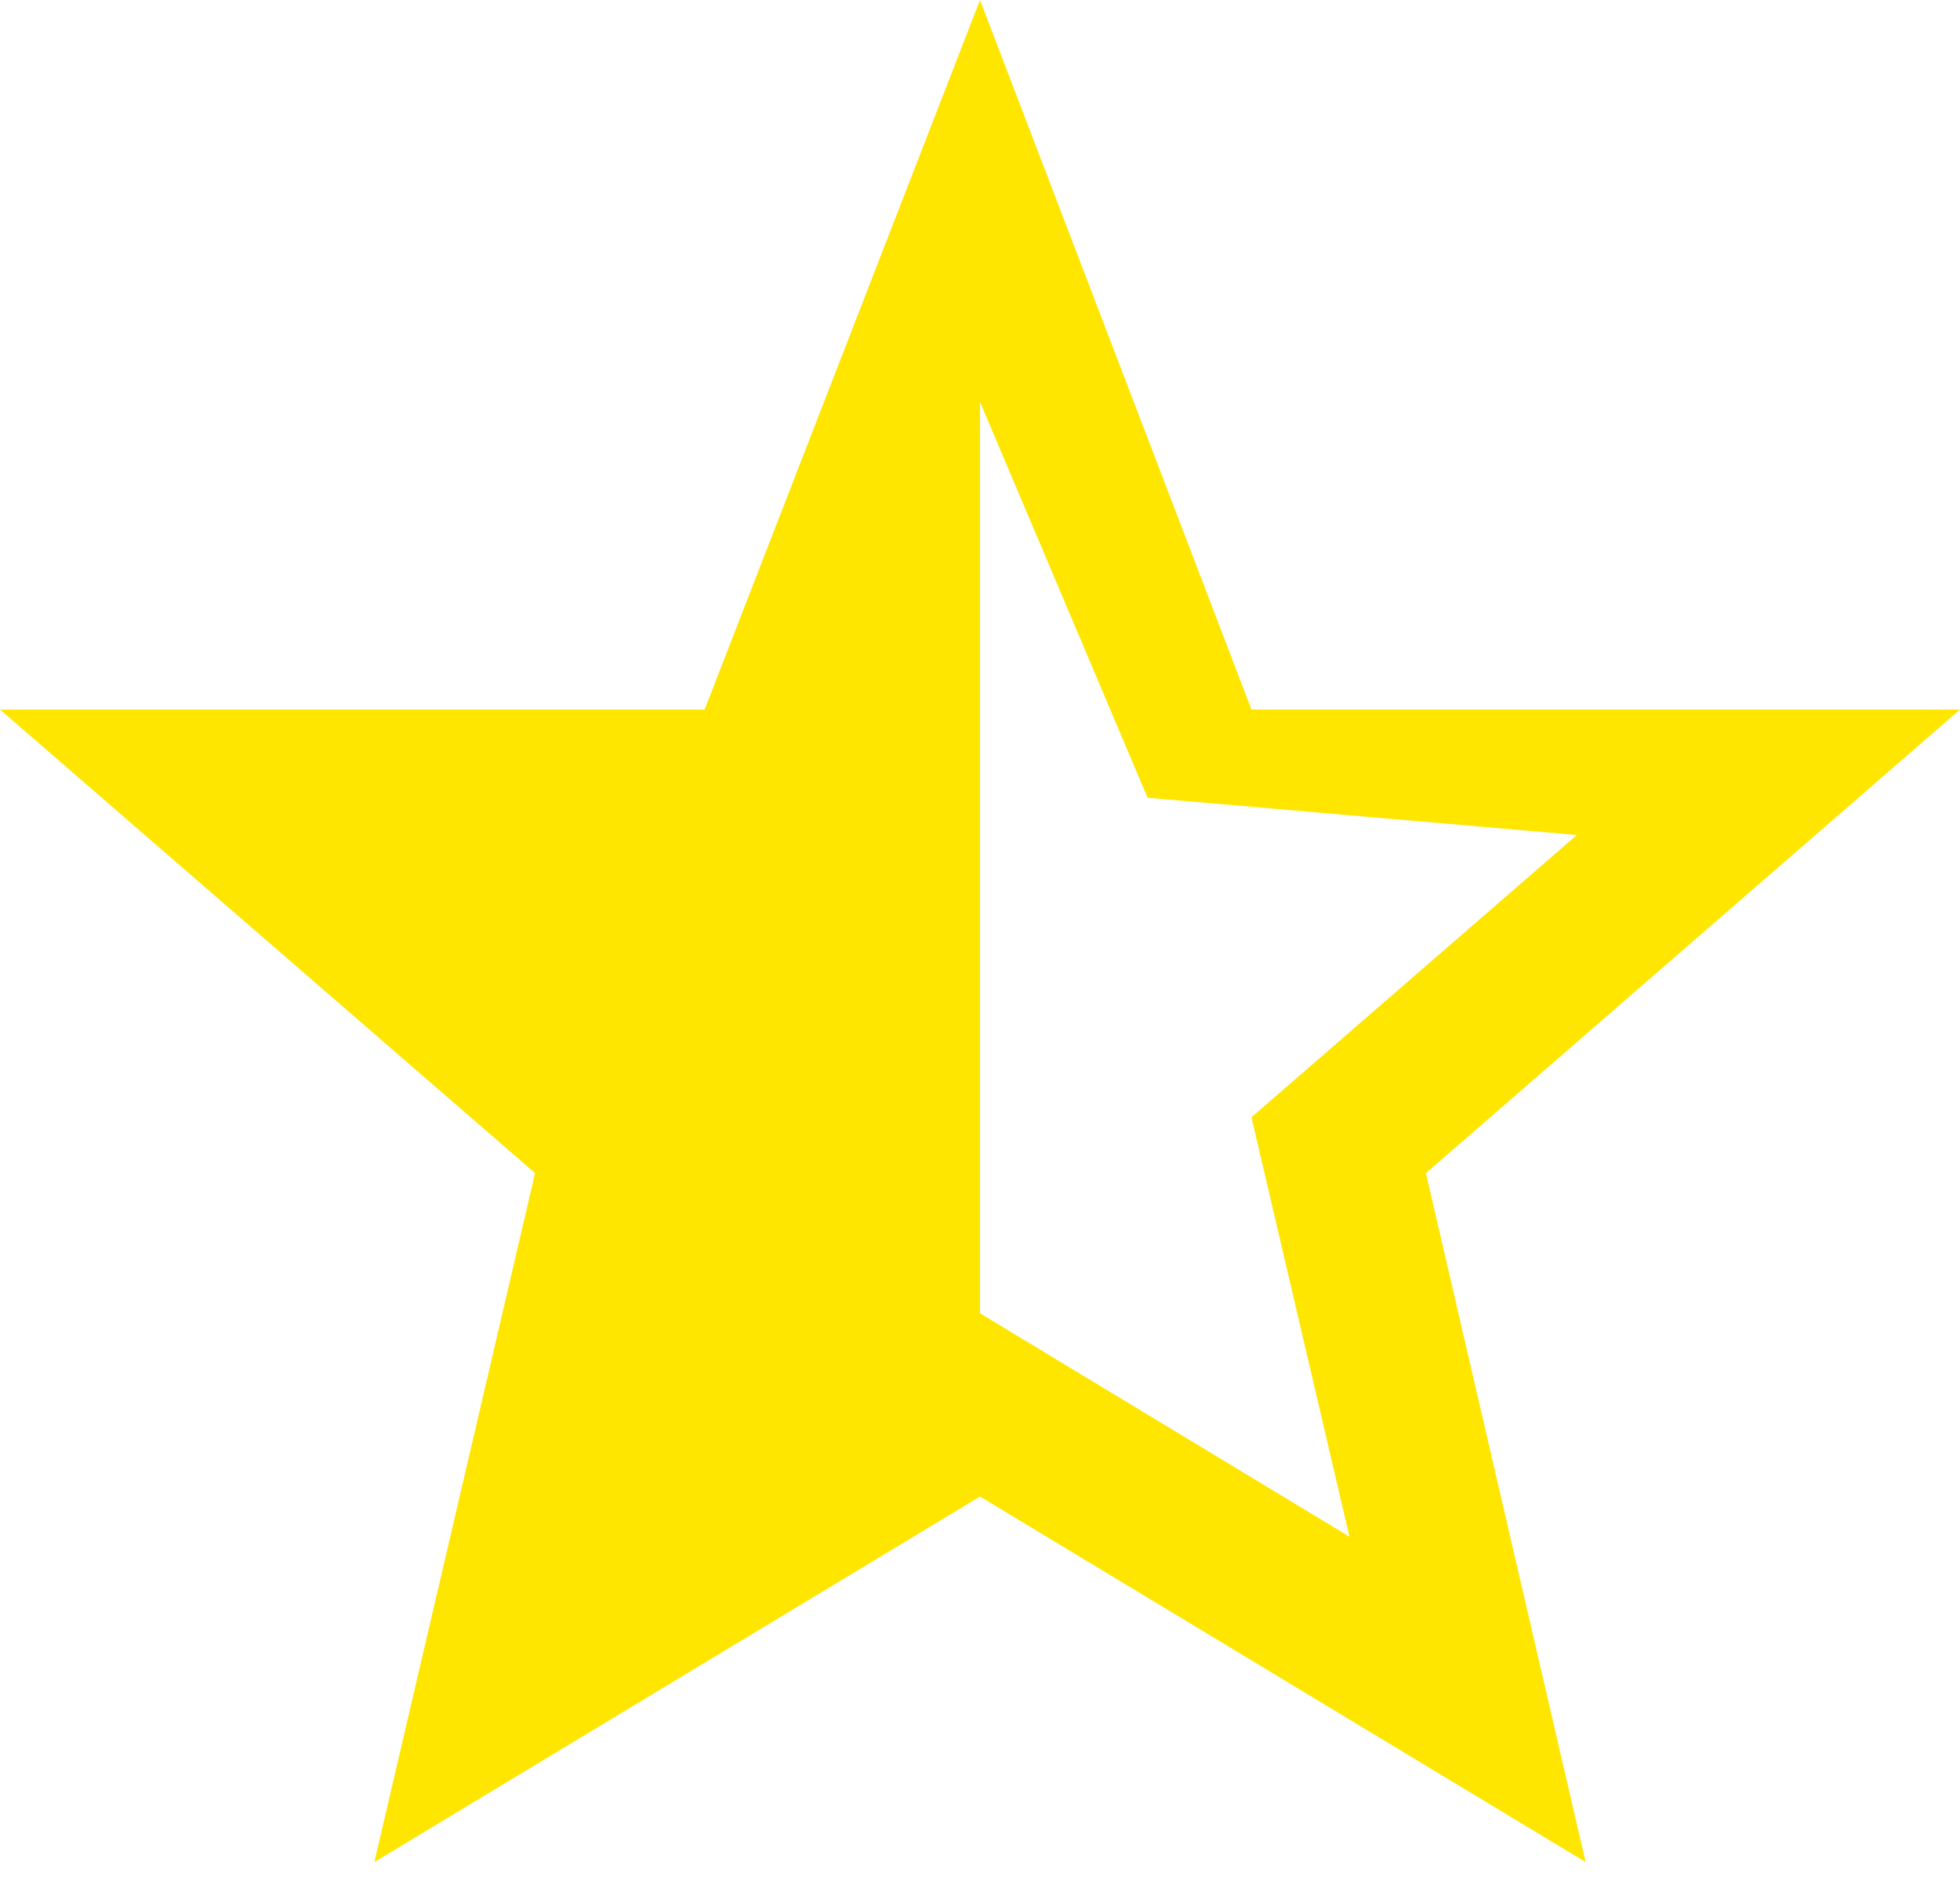 <svg width="30" height="29" viewBox="0 0 30 29" fill="none" xmlns="http://www.w3.org/2000/svg">
<path d="M30 10.86H19.155L15 0L10.785 10.86H0L8.19 17.955L5.73 28.5L15 22.905L24.27 28.5L21.825 17.955L30 10.86ZM15 20.1V6.15L17.565 12.21L24.135 12.78L19.155 17.1L20.655 23.52L15 20.1Z" fill="#FFE600"/>
</svg>
